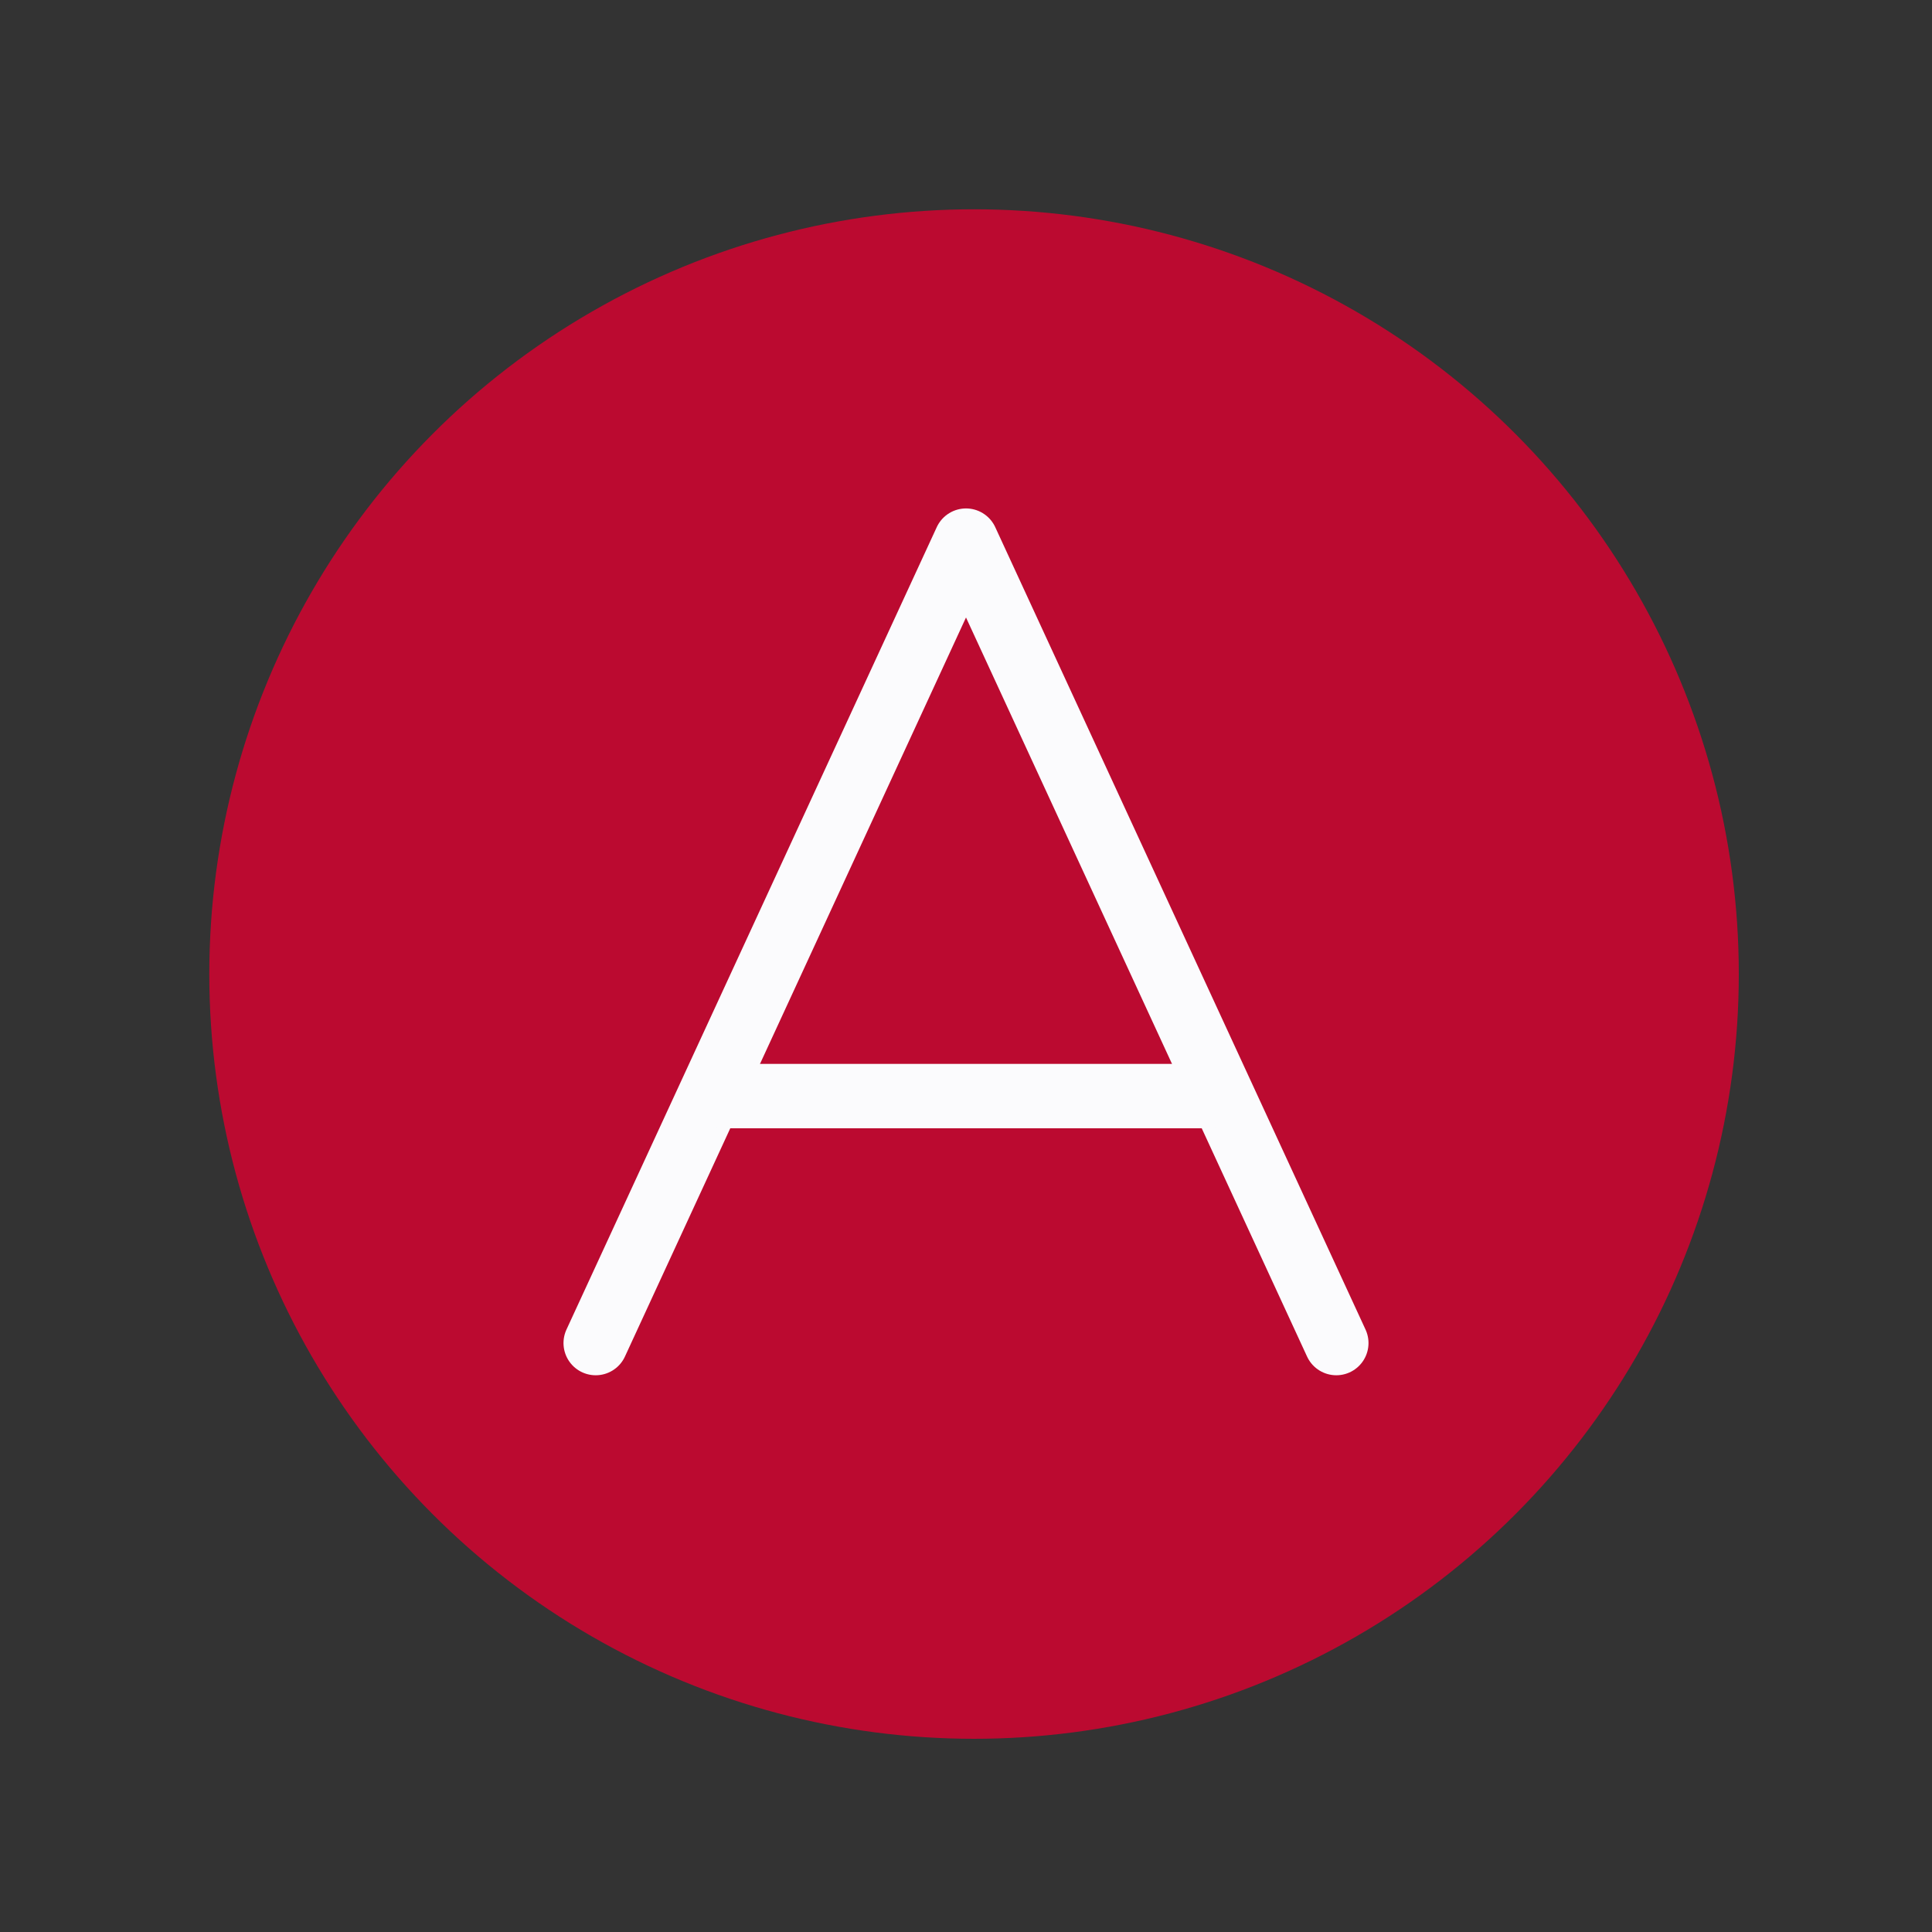 <svg id="visual" xmlns="http://www.w3.org/2000/svg" viewBox="0 0 120 120"><rect x="0" y="0" width="120" height="120" fill="#333333" stroke="none"/><defs><style>.cls-1{fill:#bb0a30;}.cls-2{fill:none;stroke:#fbfbfd;stroke-linecap:round;stroke-linejoin:round;stroke-width:4px;}</style></defs><circle class="cls-1" cx="60.5" cy="60.5" r="47.5"/><polyline class="cls-2" points="37 83.42 60 33.58 83 83.42"/><line class="cls-2" x1="44.67" y1="68.08" x2="75.33" y2="68.08"/></svg>
